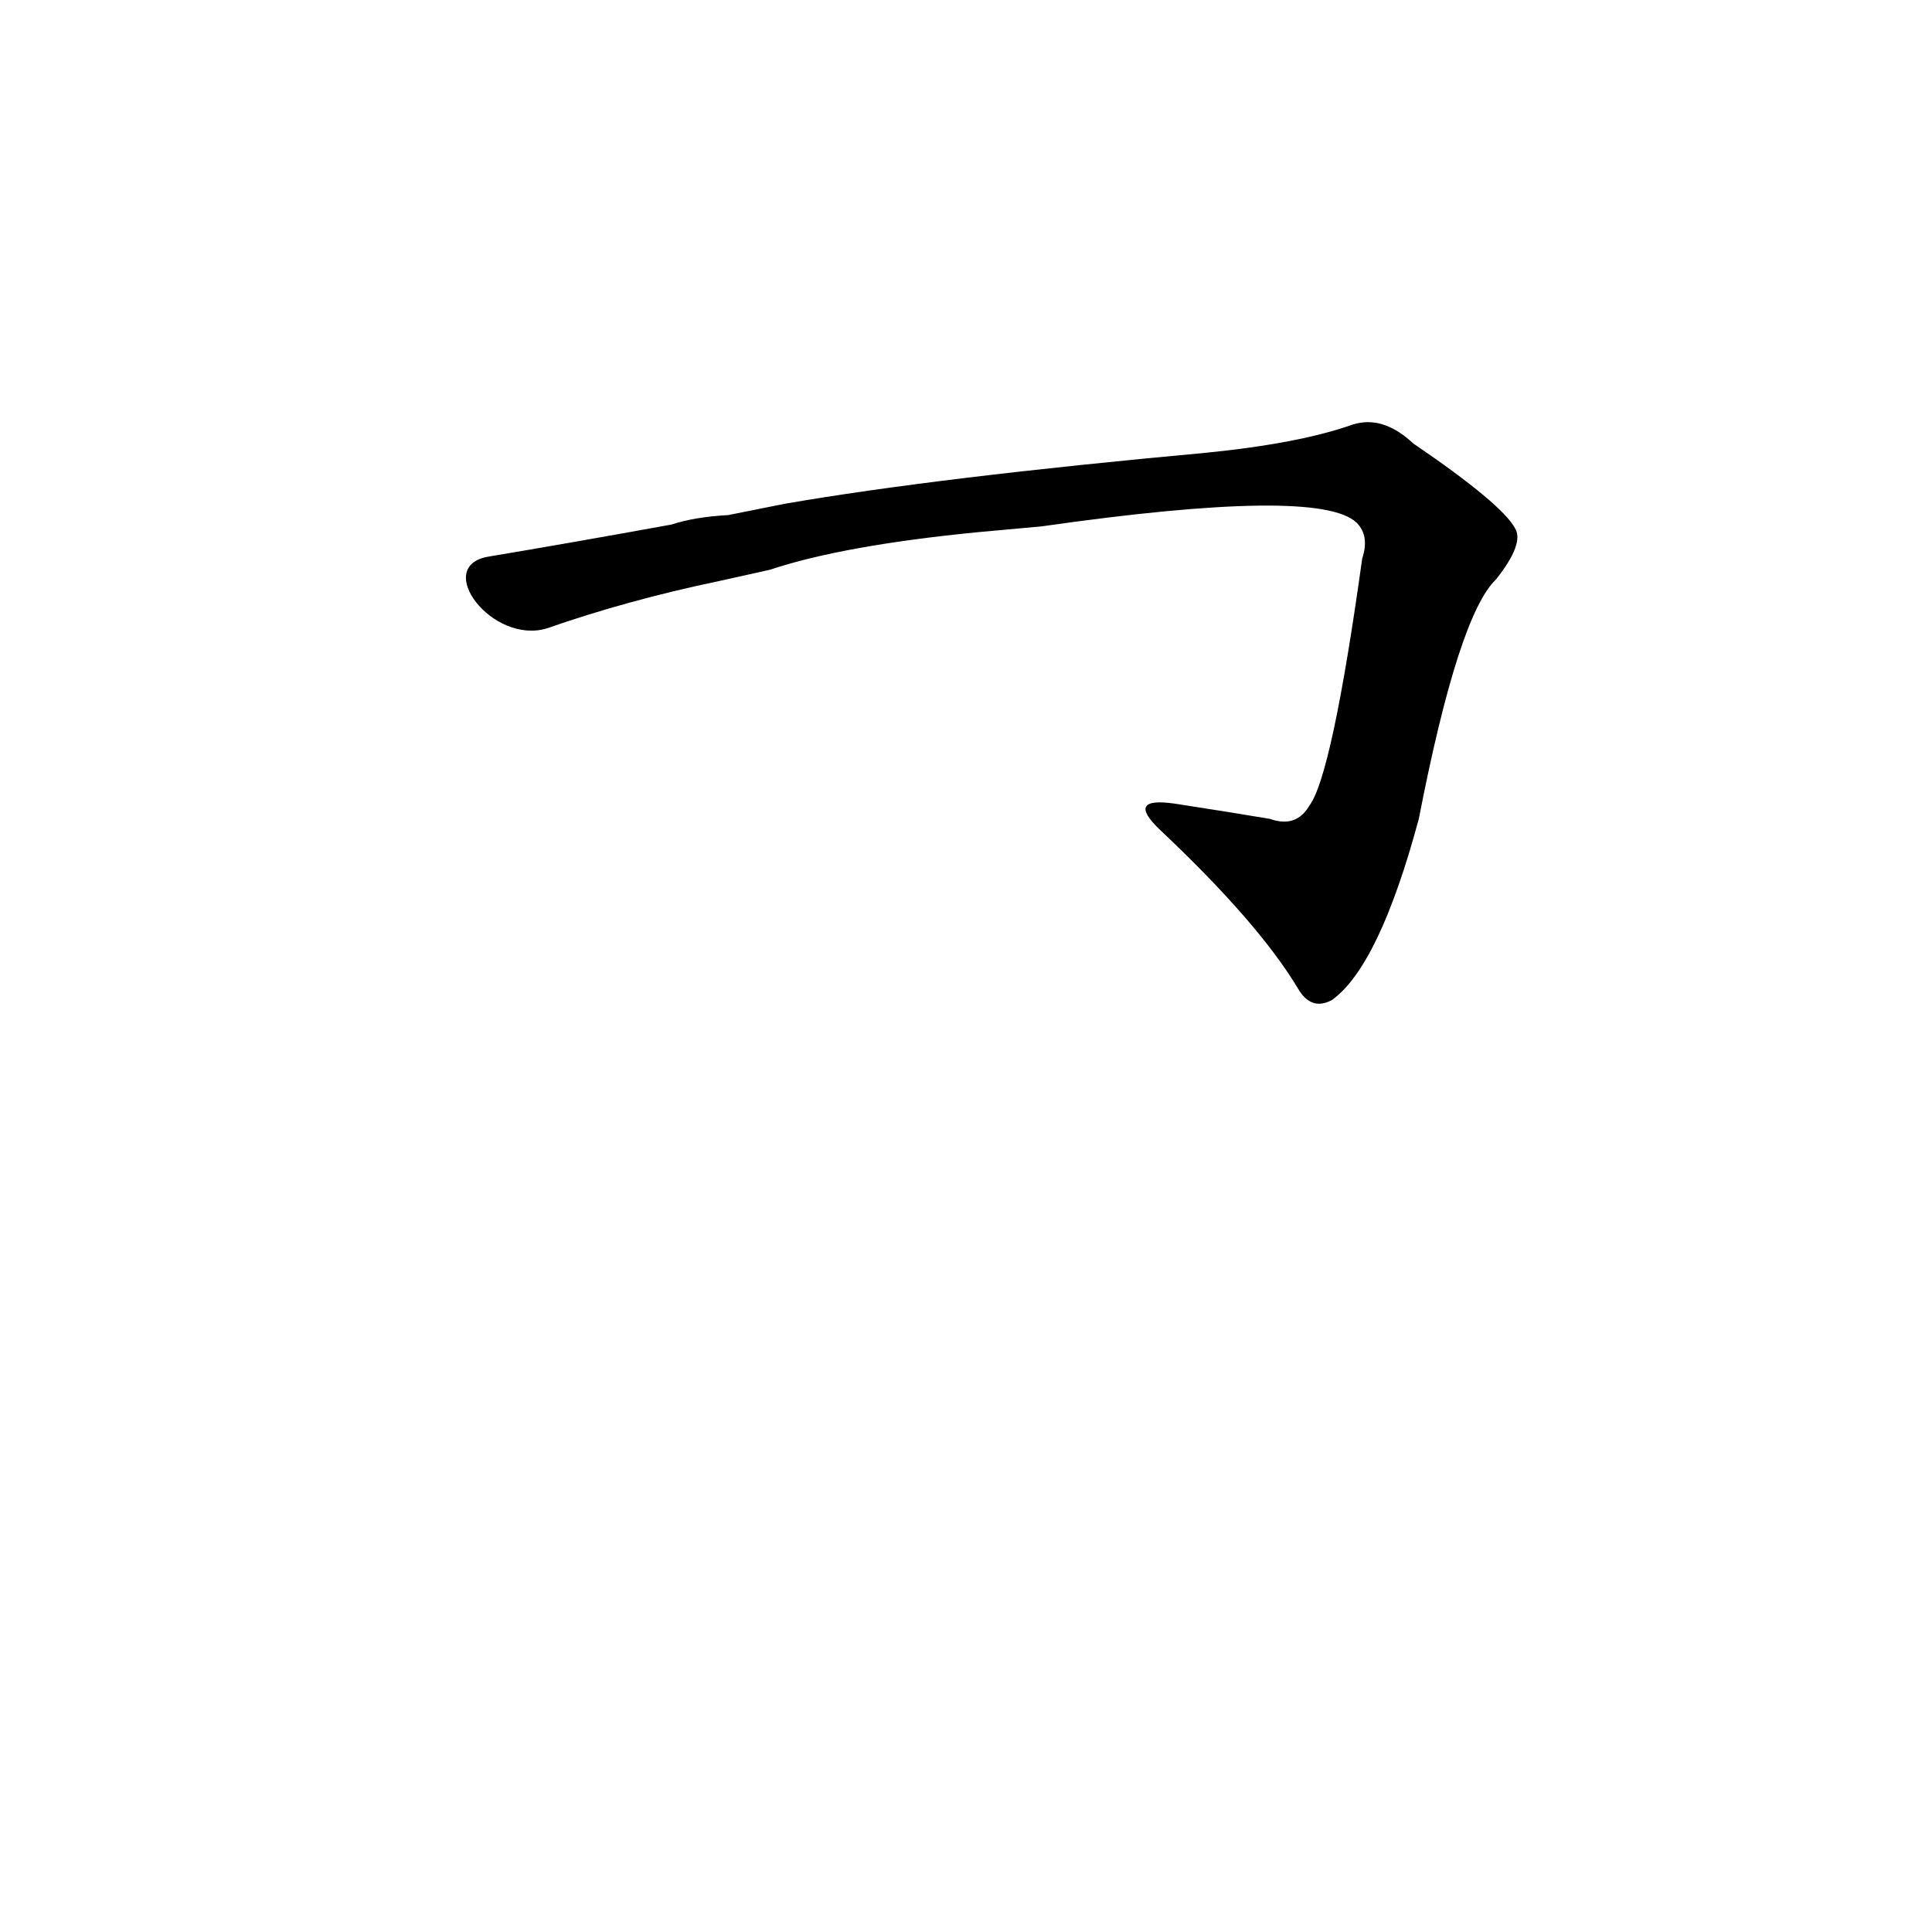 <?xml version='1.0' encoding='utf-8'?>
<svg xmlns="http://www.w3.org/2000/svg" version="1.1" viewBox="0 0 1024 1024"><g transform="scale(1, -1) translate(0, -900)"><path d="M 552 621 Q 699 642 719 623 Q 726 616 722 604 Q 706 489 694 473 Q 687 461 673 466 Q 649 470 623 474 Q 596 478 615 460 Q 667 411 688 376 Q 695 364 706 370 Q 731 388 752 466 Q 773 574 793 593 Q 808 612 803 620 Q 796 633 749 665 Q 733 680 717 675 Q 689 665 639 660 Q 497 647 416 633 L 386 627 Q 368 626 356 622 Q 301 612 259 605 C 229 600 261 558 290 567 Q 333 582 381 592 L 408 598 Q 447 611 519 618 L 552 621 Z" fill="black" /></g></svg>